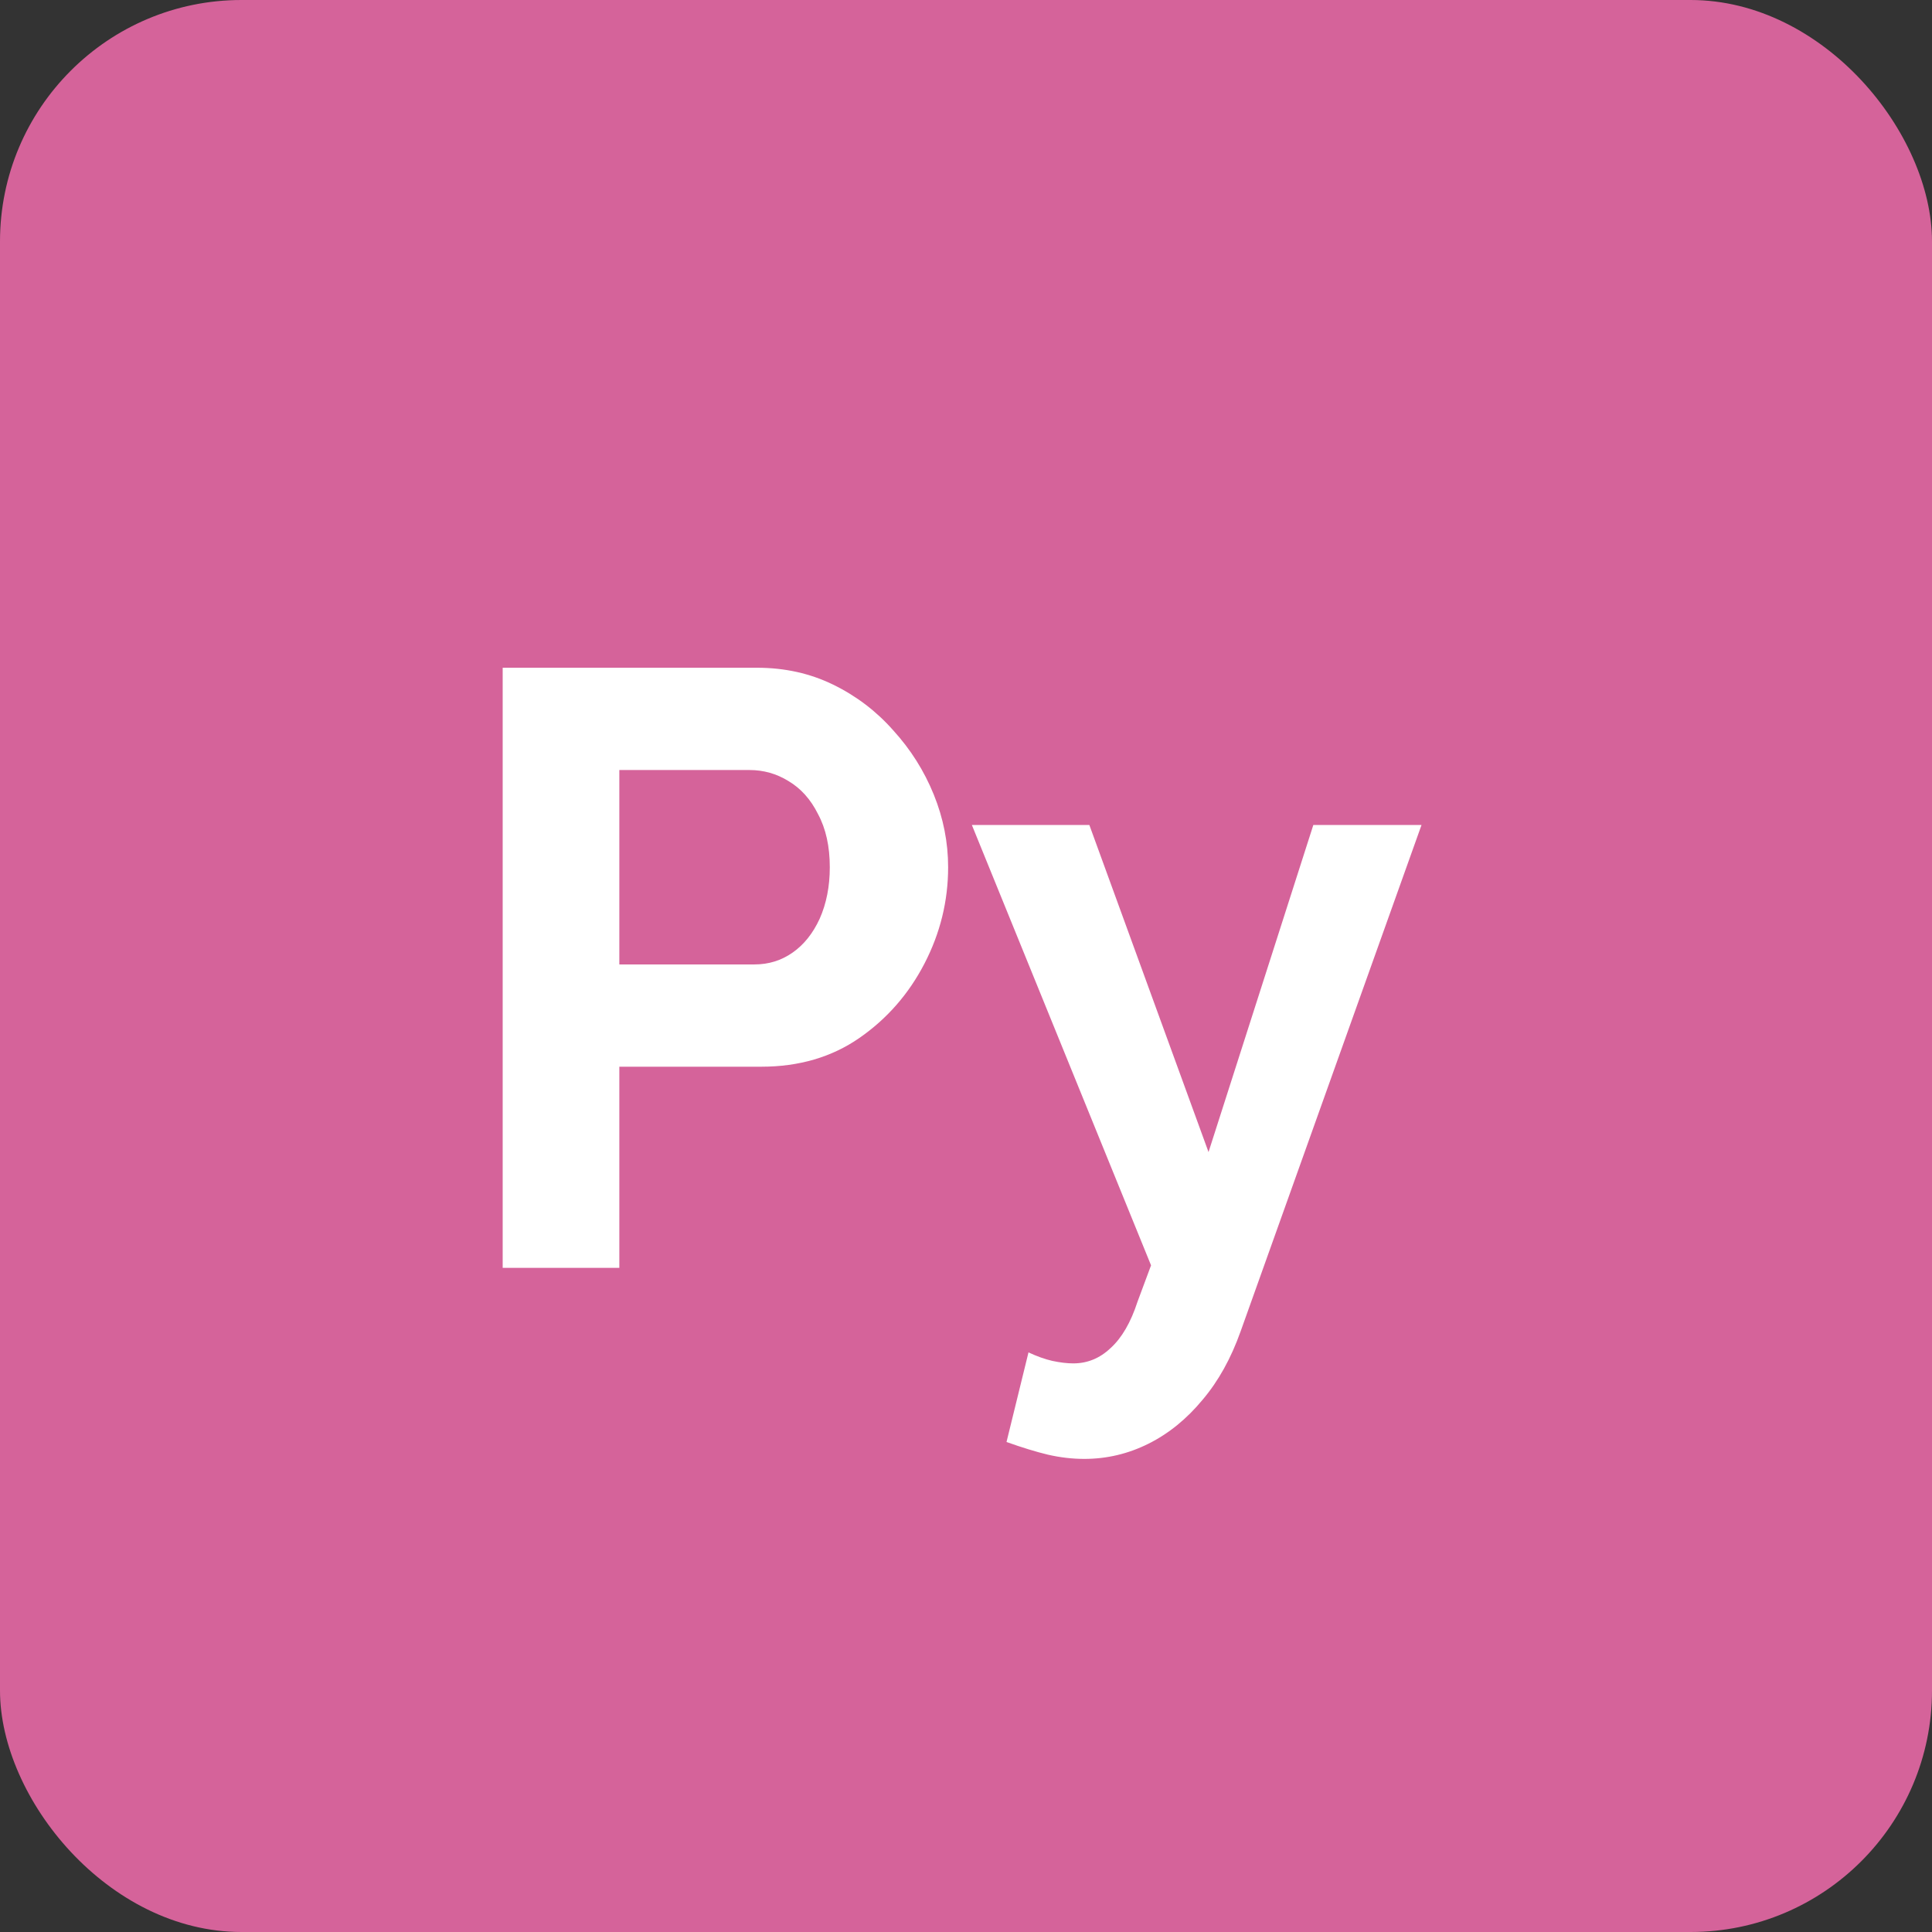 <svg width="32" height="32" viewBox="0 0 32 32" fill="none" xmlns="http://www.w3.org/2000/svg">
<rect x="0" y="0" width="32" height="32" fill="#333333" stroke="none"/>
<rect width="32" height="32" rx="4" fill="#D5639A"/>
<path d="M8.326 21V11.06H12.54C12.997 11.06 13.417 11.153 13.8 11.34C14.183 11.527 14.514 11.779 14.794 12.096C15.083 12.413 15.307 12.768 15.466 13.16C15.625 13.552 15.704 13.953 15.704 14.364C15.704 14.924 15.573 15.456 15.312 15.96C15.051 16.464 14.691 16.875 14.234 17.192C13.777 17.509 13.235 17.668 12.61 17.668H10.258V21H8.326ZM10.258 15.974H12.498C12.731 15.974 12.941 15.909 13.128 15.778C13.315 15.647 13.464 15.461 13.576 15.218C13.688 14.966 13.744 14.681 13.744 14.364C13.744 14.019 13.679 13.725 13.548 13.482C13.427 13.239 13.263 13.057 13.058 12.936C12.862 12.815 12.647 12.754 12.414 12.754H10.258V15.974ZM17.959 24.164C17.763 24.164 17.562 24.141 17.357 24.094C17.161 24.047 16.932 23.977 16.671 23.884L17.035 22.4C17.175 22.465 17.305 22.512 17.427 22.54C17.557 22.568 17.674 22.582 17.777 22.582C18.01 22.582 18.215 22.498 18.393 22.33C18.579 22.162 18.729 21.905 18.841 21.56L19.065 20.958L16.097 13.664H18.043L20.017 19.082L21.753 13.664H23.545L20.549 22.05C20.39 22.498 20.18 22.876 19.919 23.184C19.657 23.501 19.359 23.744 19.023 23.912C18.687 24.08 18.332 24.164 17.959 24.164Z" fill="white"/>
</svg>
